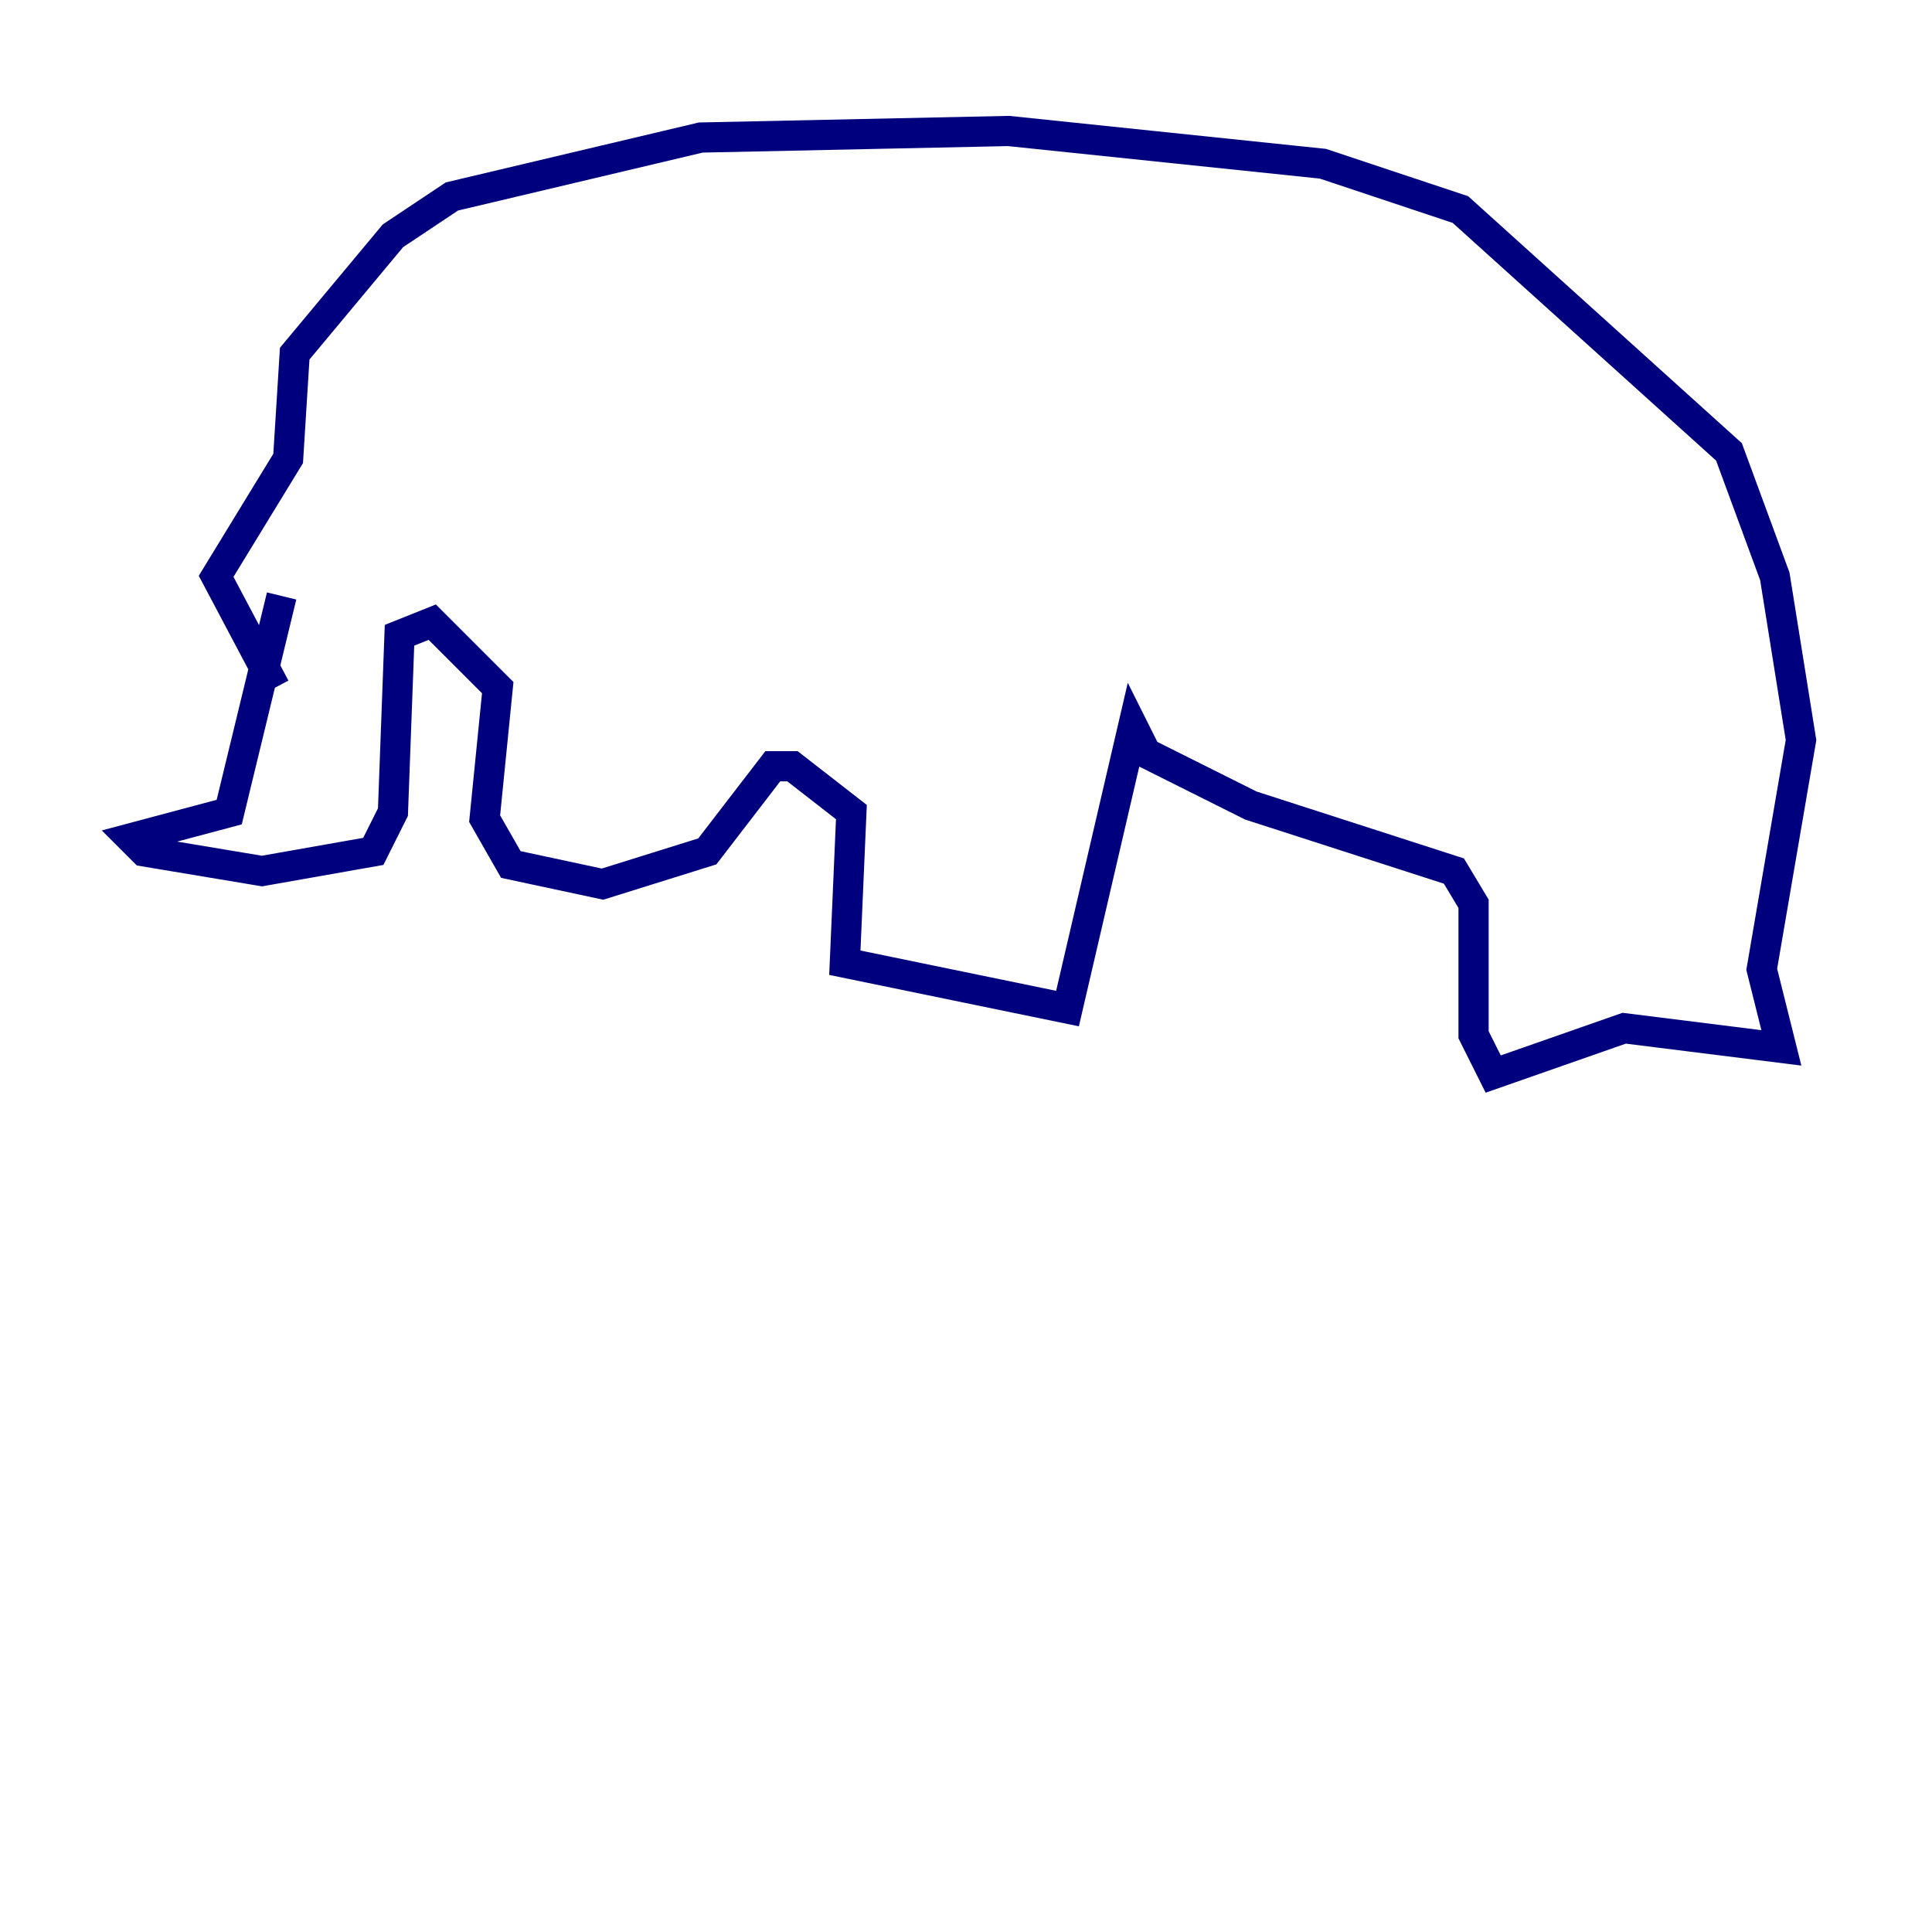 <?xml version="1.0" encoding="utf-8" ?>
<svg baseProfile="tiny" height="128" version="1.2" viewBox="0,0,128,128" width="128" xmlns="http://www.w3.org/2000/svg" xmlns:ev="http://www.w3.org/2001/xml-events" xmlns:xlink="http://www.w3.org/1999/xlink"><defs /><polyline fill="none" points="18.658,39.485 15.186,53.803 8.678,55.539 9.546,56.407 17.356,57.709 24.732,56.407 26.034,53.803 26.468,42.088 28.637,41.22 32.976,45.559 32.108,54.237 33.844,57.275 39.919,58.576 46.861,56.407 51.2,50.766 52.502,50.766 56.407,53.803 55.973,63.783 70.725,66.82 75.064,48.163 75.932,49.898 82.875,53.37 96.325,57.709 97.627,59.878 97.627,68.556 98.929,71.159 107.607,68.122 118.02,69.424 116.719,64.217 119.322,49.031 117.586,38.183 114.549,29.939 96.759,13.885 87.647,10.848 66.82,8.678 46.427,9.112 29.939,13.017 26.034,15.62 19.525,23.43 19.091,30.373 14.319,38.183 18.224,45.559" stroke="#00007f" stroke-width="2" /></svg>